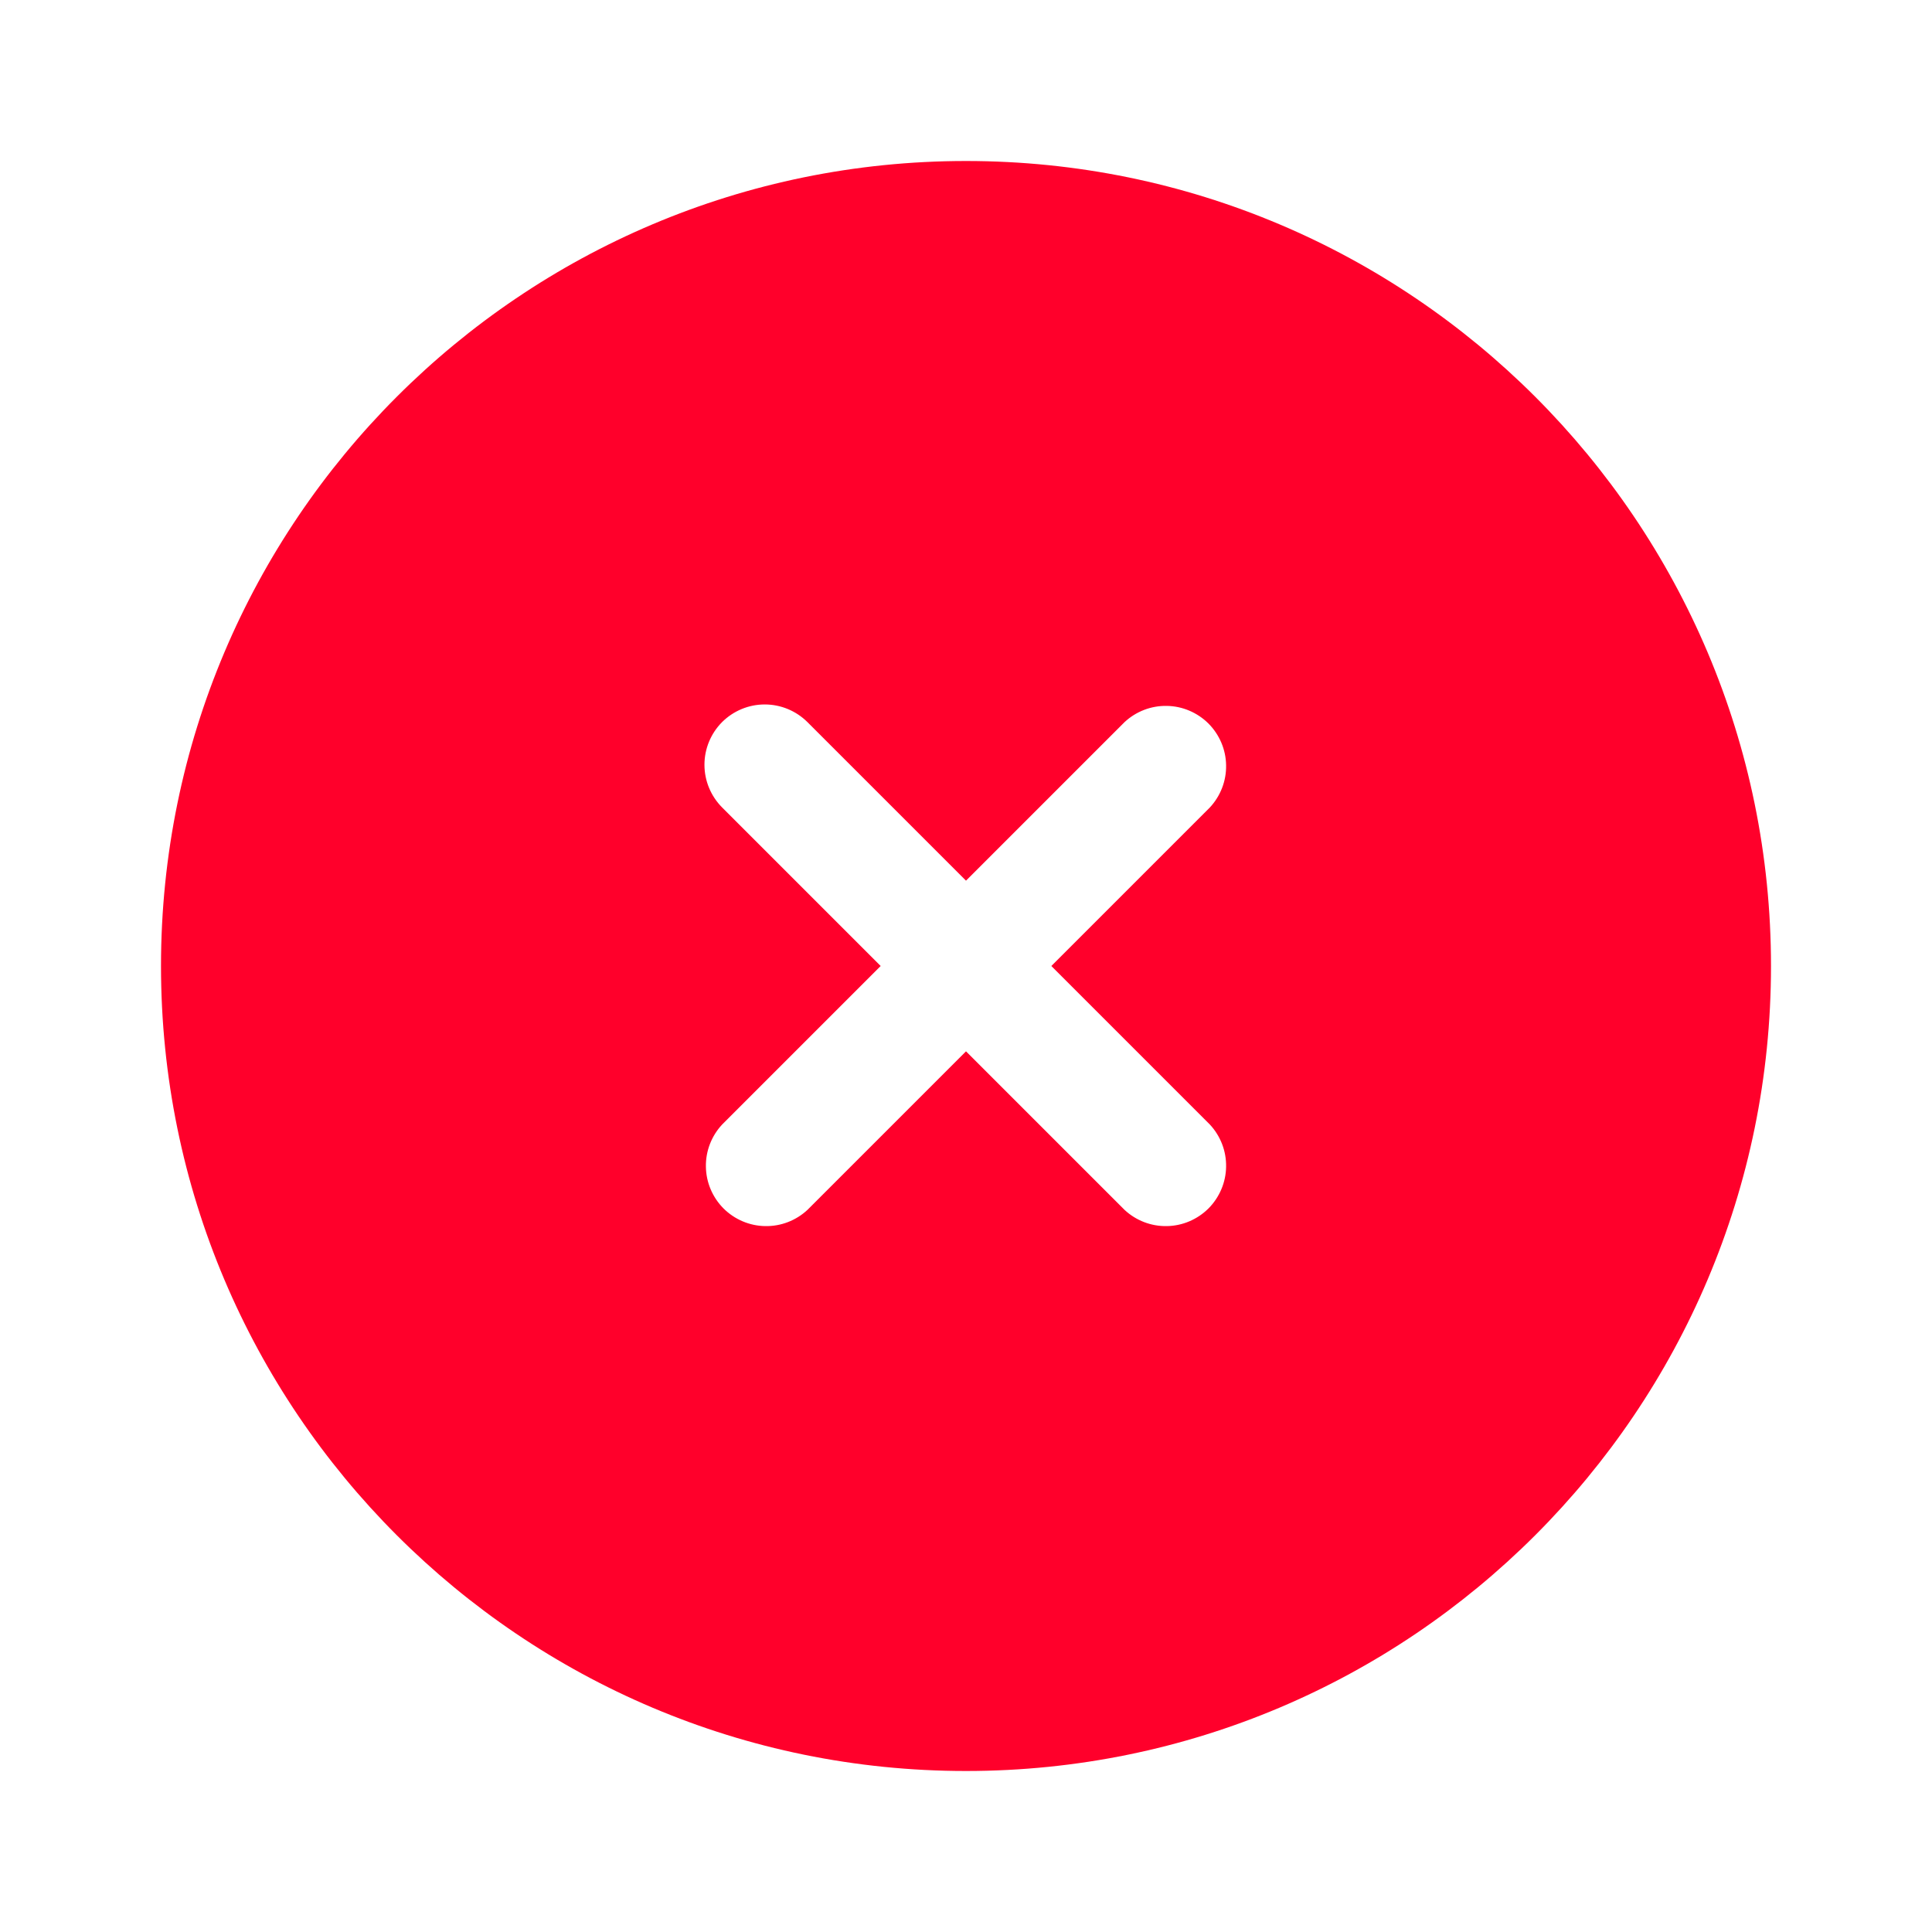 <svg width="24" height="24" viewBox="0 0 24 24" fill="none" xmlns="http://www.w3.org/2000/svg">
<path fill-rule="evenodd" clip-rule="evenodd" d="M22 12C22 17.523 17.523 22 12 22C6.477 22 2 17.523 2 12C2 6.477 6.477 2 12 2C17.523 2 22 6.477 22 12ZM8.97 8.97C9.111 8.83 9.301 8.751 9.5 8.751C9.699 8.751 9.889 8.83 10.03 8.97L12 10.94L13.97 8.97C14.112 8.838 14.3 8.765 14.495 8.769C14.689 8.772 14.874 8.851 15.012 8.988C15.149 9.126 15.228 9.311 15.231 9.505C15.235 9.7 15.162 9.888 15.03 10.03L13.06 12L15.03 13.97C15.162 14.112 15.235 14.3 15.231 14.495C15.228 14.689 15.149 14.874 15.012 15.012C14.874 15.149 14.689 15.228 14.495 15.231C14.3 15.235 14.112 15.162 13.97 15.03L12 13.06L10.03 15.03C9.888 15.162 9.7 15.235 9.505 15.231C9.311 15.228 9.126 15.149 8.988 15.012C8.851 14.874 8.772 14.689 8.769 14.495C8.765 14.3 8.838 14.112 8.97 13.97L10.94 12L8.97 10.03C8.83 9.889 8.751 9.699 8.751 9.5C8.751 9.301 8.83 9.111 8.97 8.97Z" fill="#FF002B"/>
</svg>
